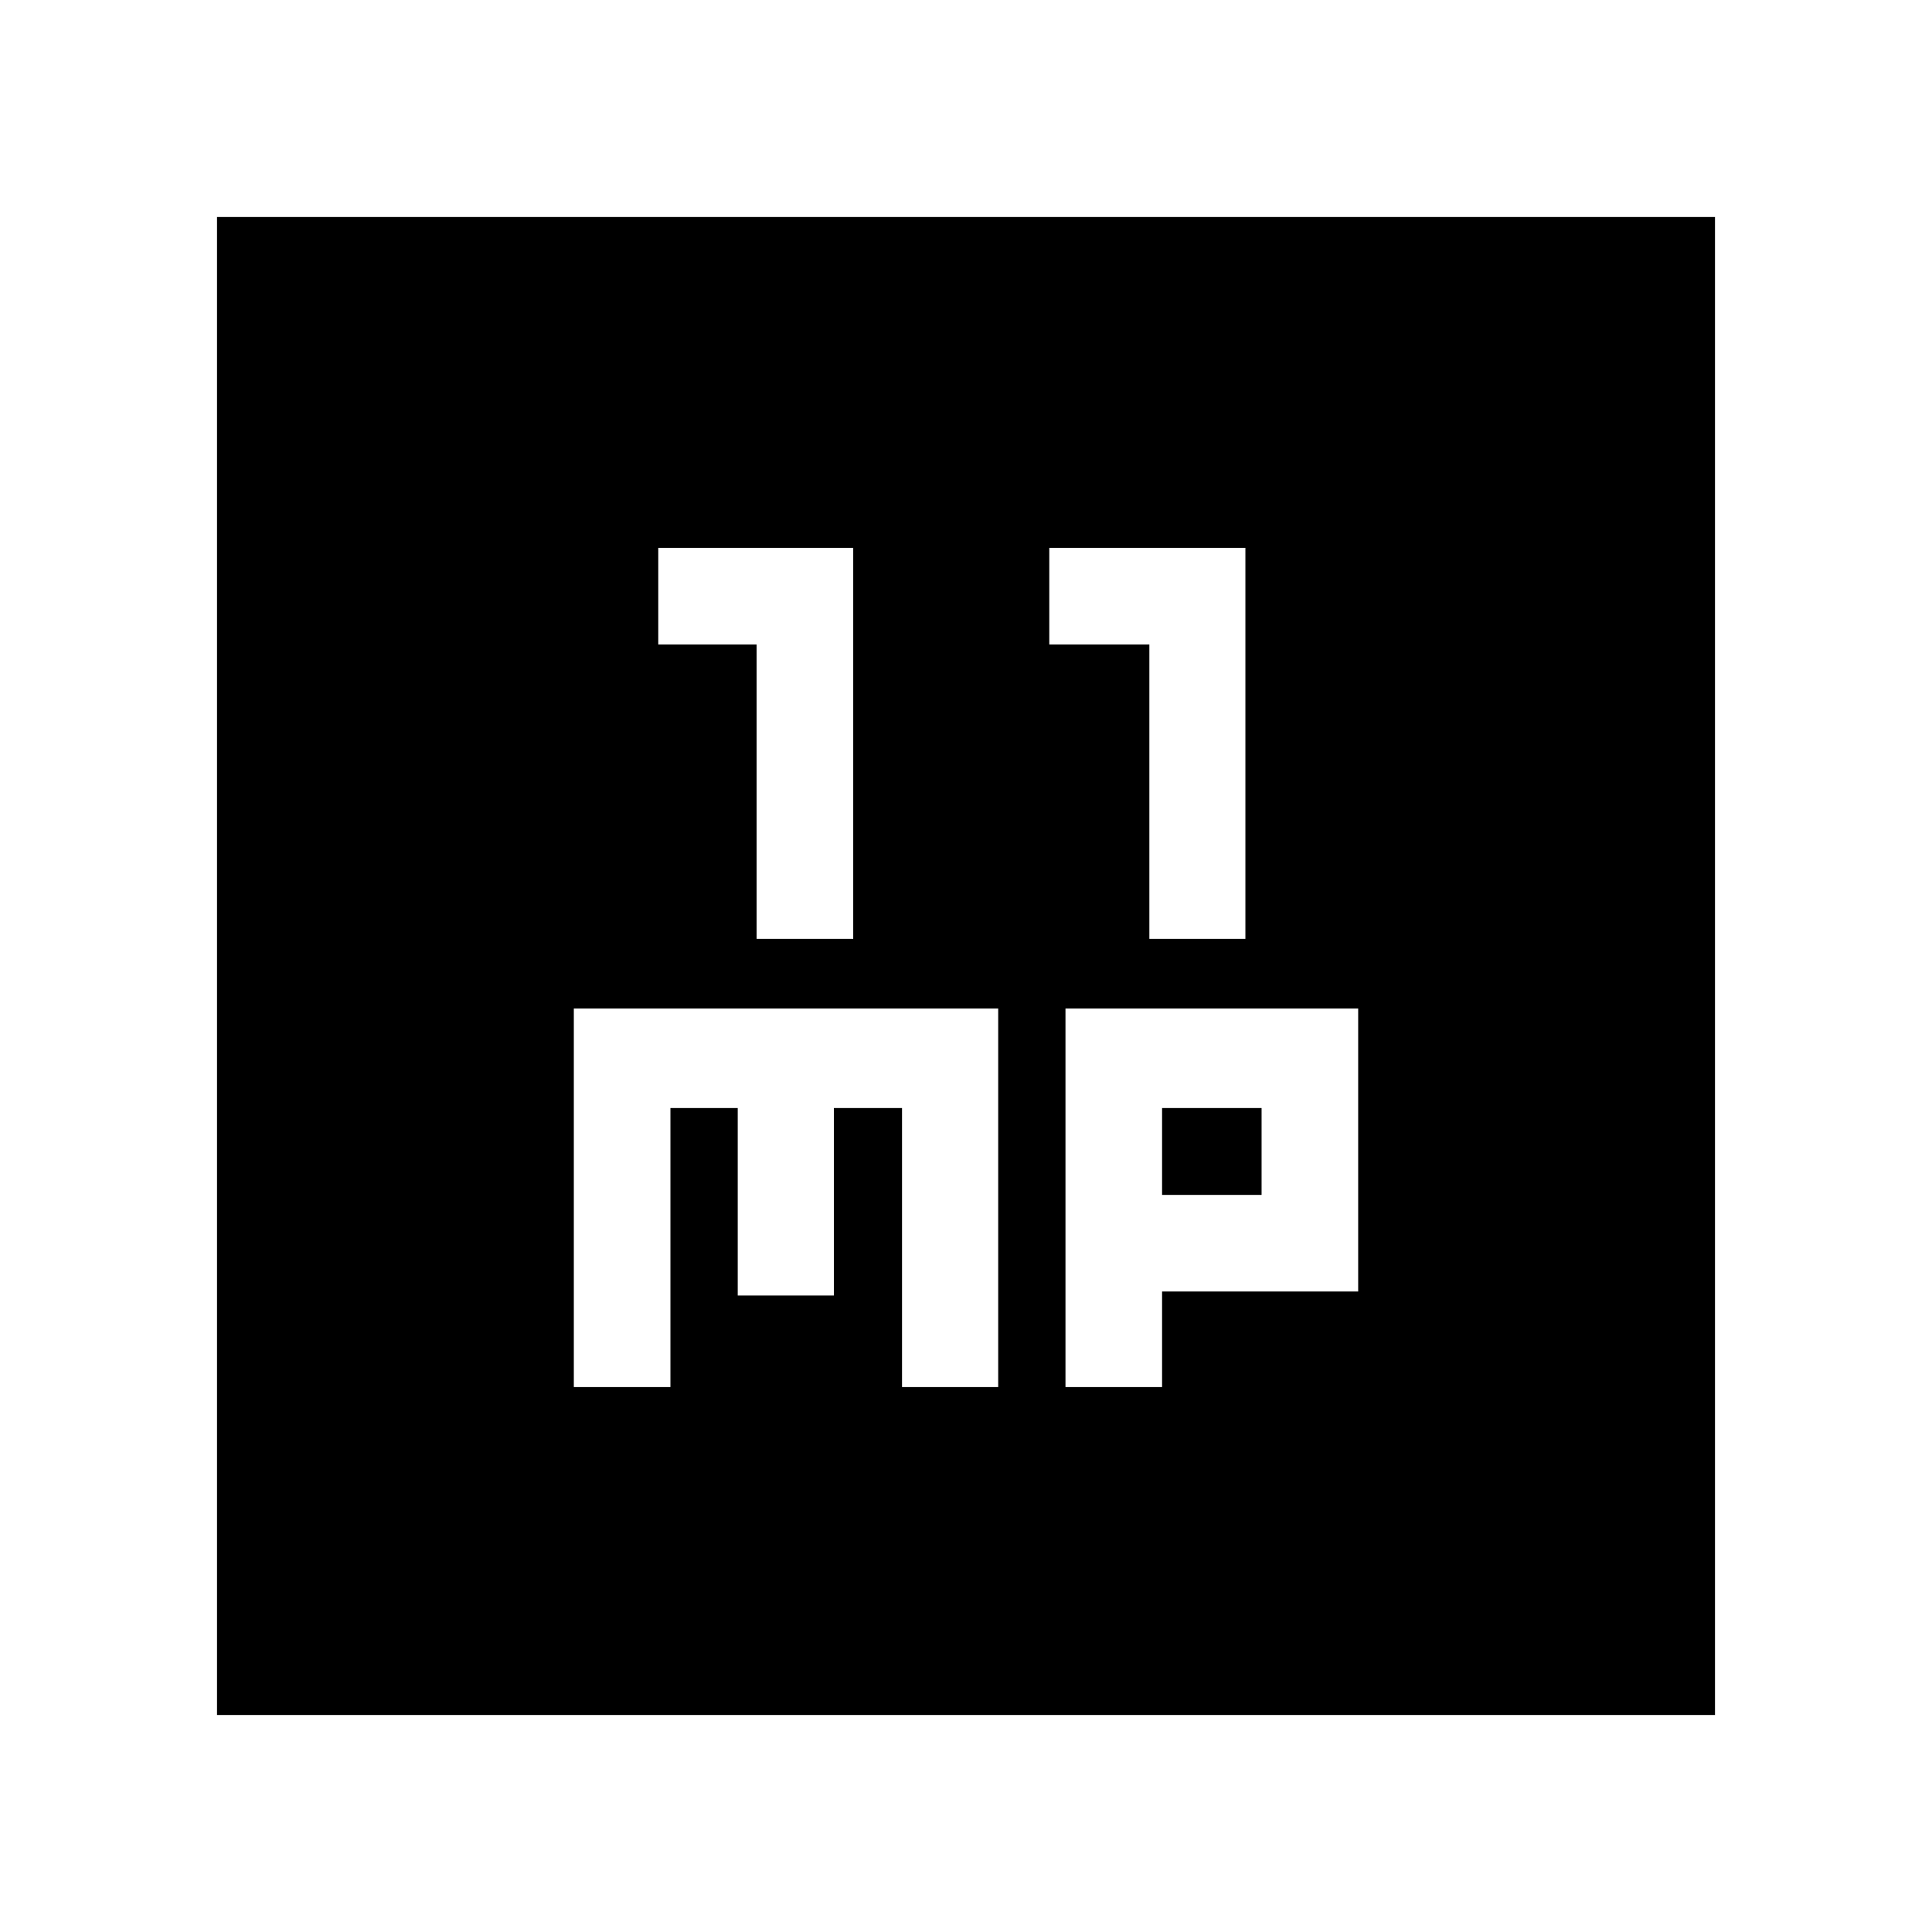 <svg xmlns="http://www.w3.org/2000/svg" height="20" viewBox="0 -960 960 960" width="20"><path d="M375.96-493.48h48v-194.3h-96.87v48h48.87v146.3Zm195.15 0h47.72v-194.3h-97.44v48h49.72v146.3Zm-285.98 222.7h48v-138.65h33.44v93.17h47.78v-93.17h33.86v138.65H496v-188.09H285.13v188.09Zm244.3 0h48v-47.48h97.44v-140.61H529.43v188.09Zm48-95.48v-43.17h49.44v43.17h-49.44Zm-469.6 258.43v-744.34h744.34v744.34H107.83Z"/></svg>